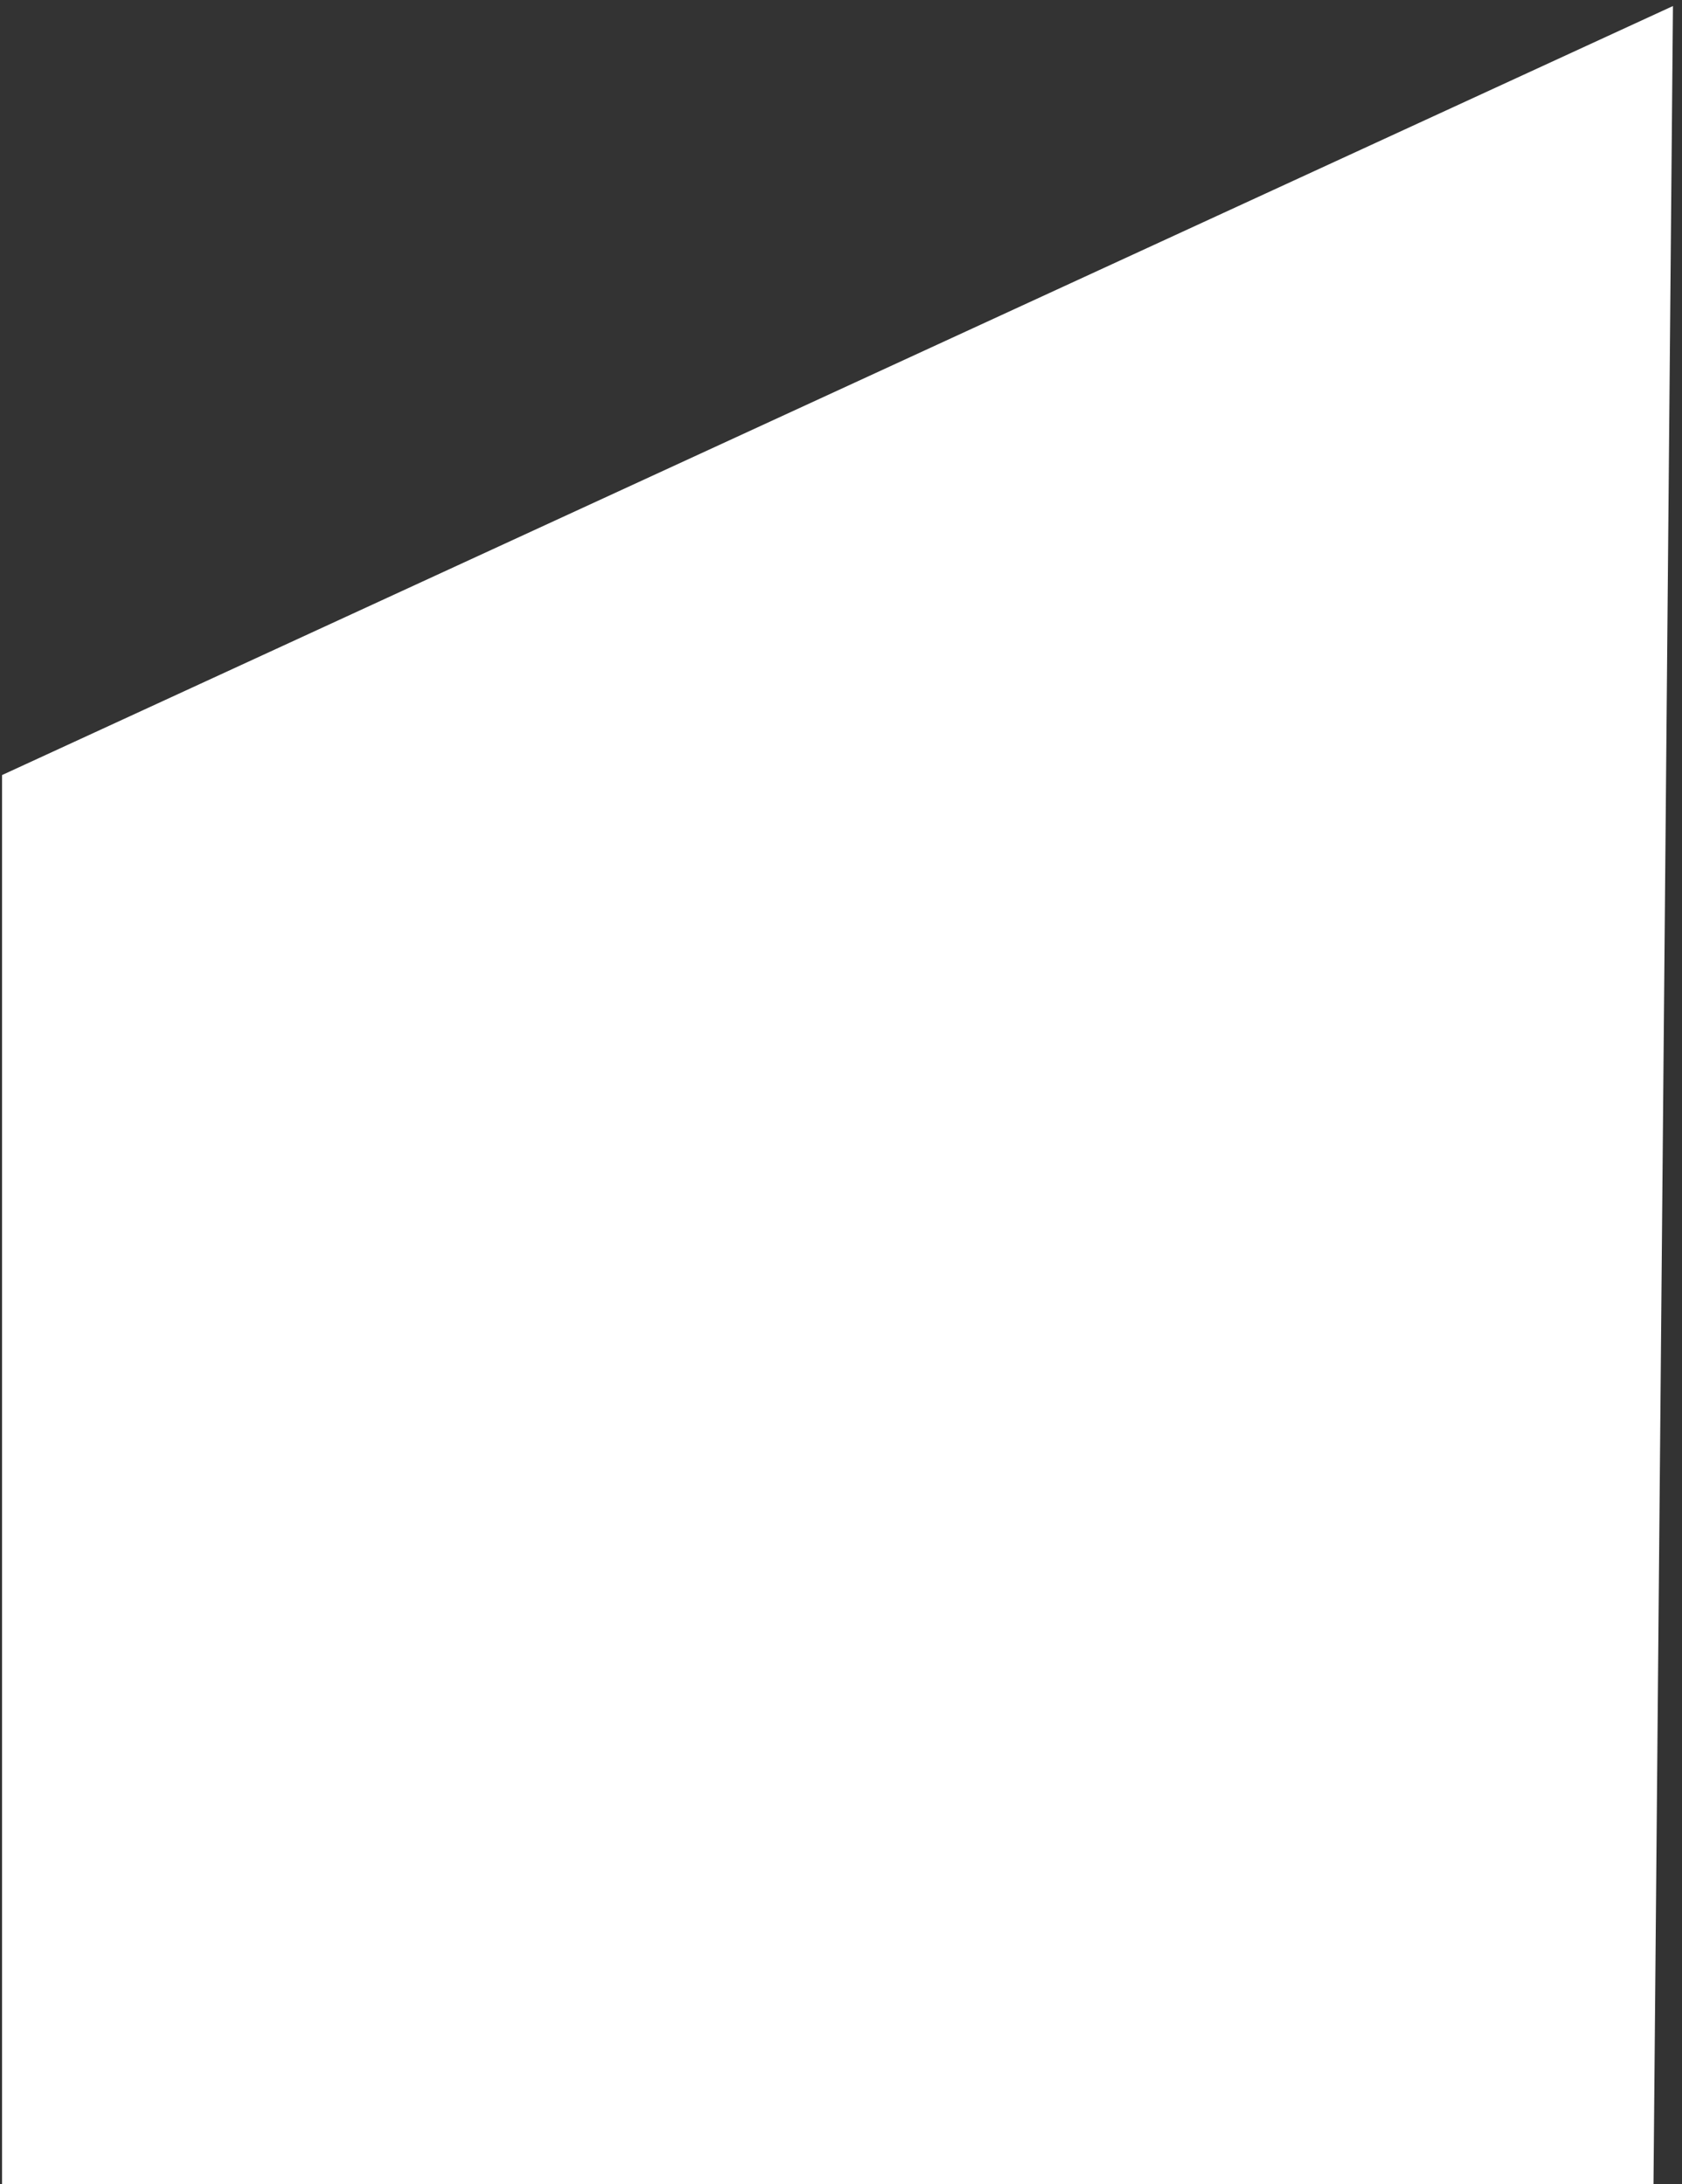 <?xml version="1.0" standalone="no"?>
<!-- Generator: Adobe Fireworks 10, Export SVG Extension by Aaron Beall (http://fireworks.abeall.com) . Version: 0.6.1  -->
<!DOCTYPE svg PUBLIC "-//W3C//DTD SVG 1.1//EN" "http://www.w3.org/Graphics/SVG/1.1/DTD/svg11.dtd">
<svg id="Untitled-Page%201" viewBox="0 0 67 87" style="background-color:#ffffff" version="1.1"
	xmlns="http://www.w3.org/2000/svg" xmlns:xlink="http://www.w3.org/1999/xlink" xml:space="preserve"
	x="0px" y="0px" width="67px" height="87px"
>
	<rect x="0" y="0" width="67" height="87" fill="#333333" stroke="none"/>
	<g id="Layer%201">
		<path d="M 0.082 30.872 L 66.64 0.24 L 65.859 87.6 L 0.082 87.6 L 0.082 30.872 Z" fill="#ffffff"/>
	</g>
</svg>